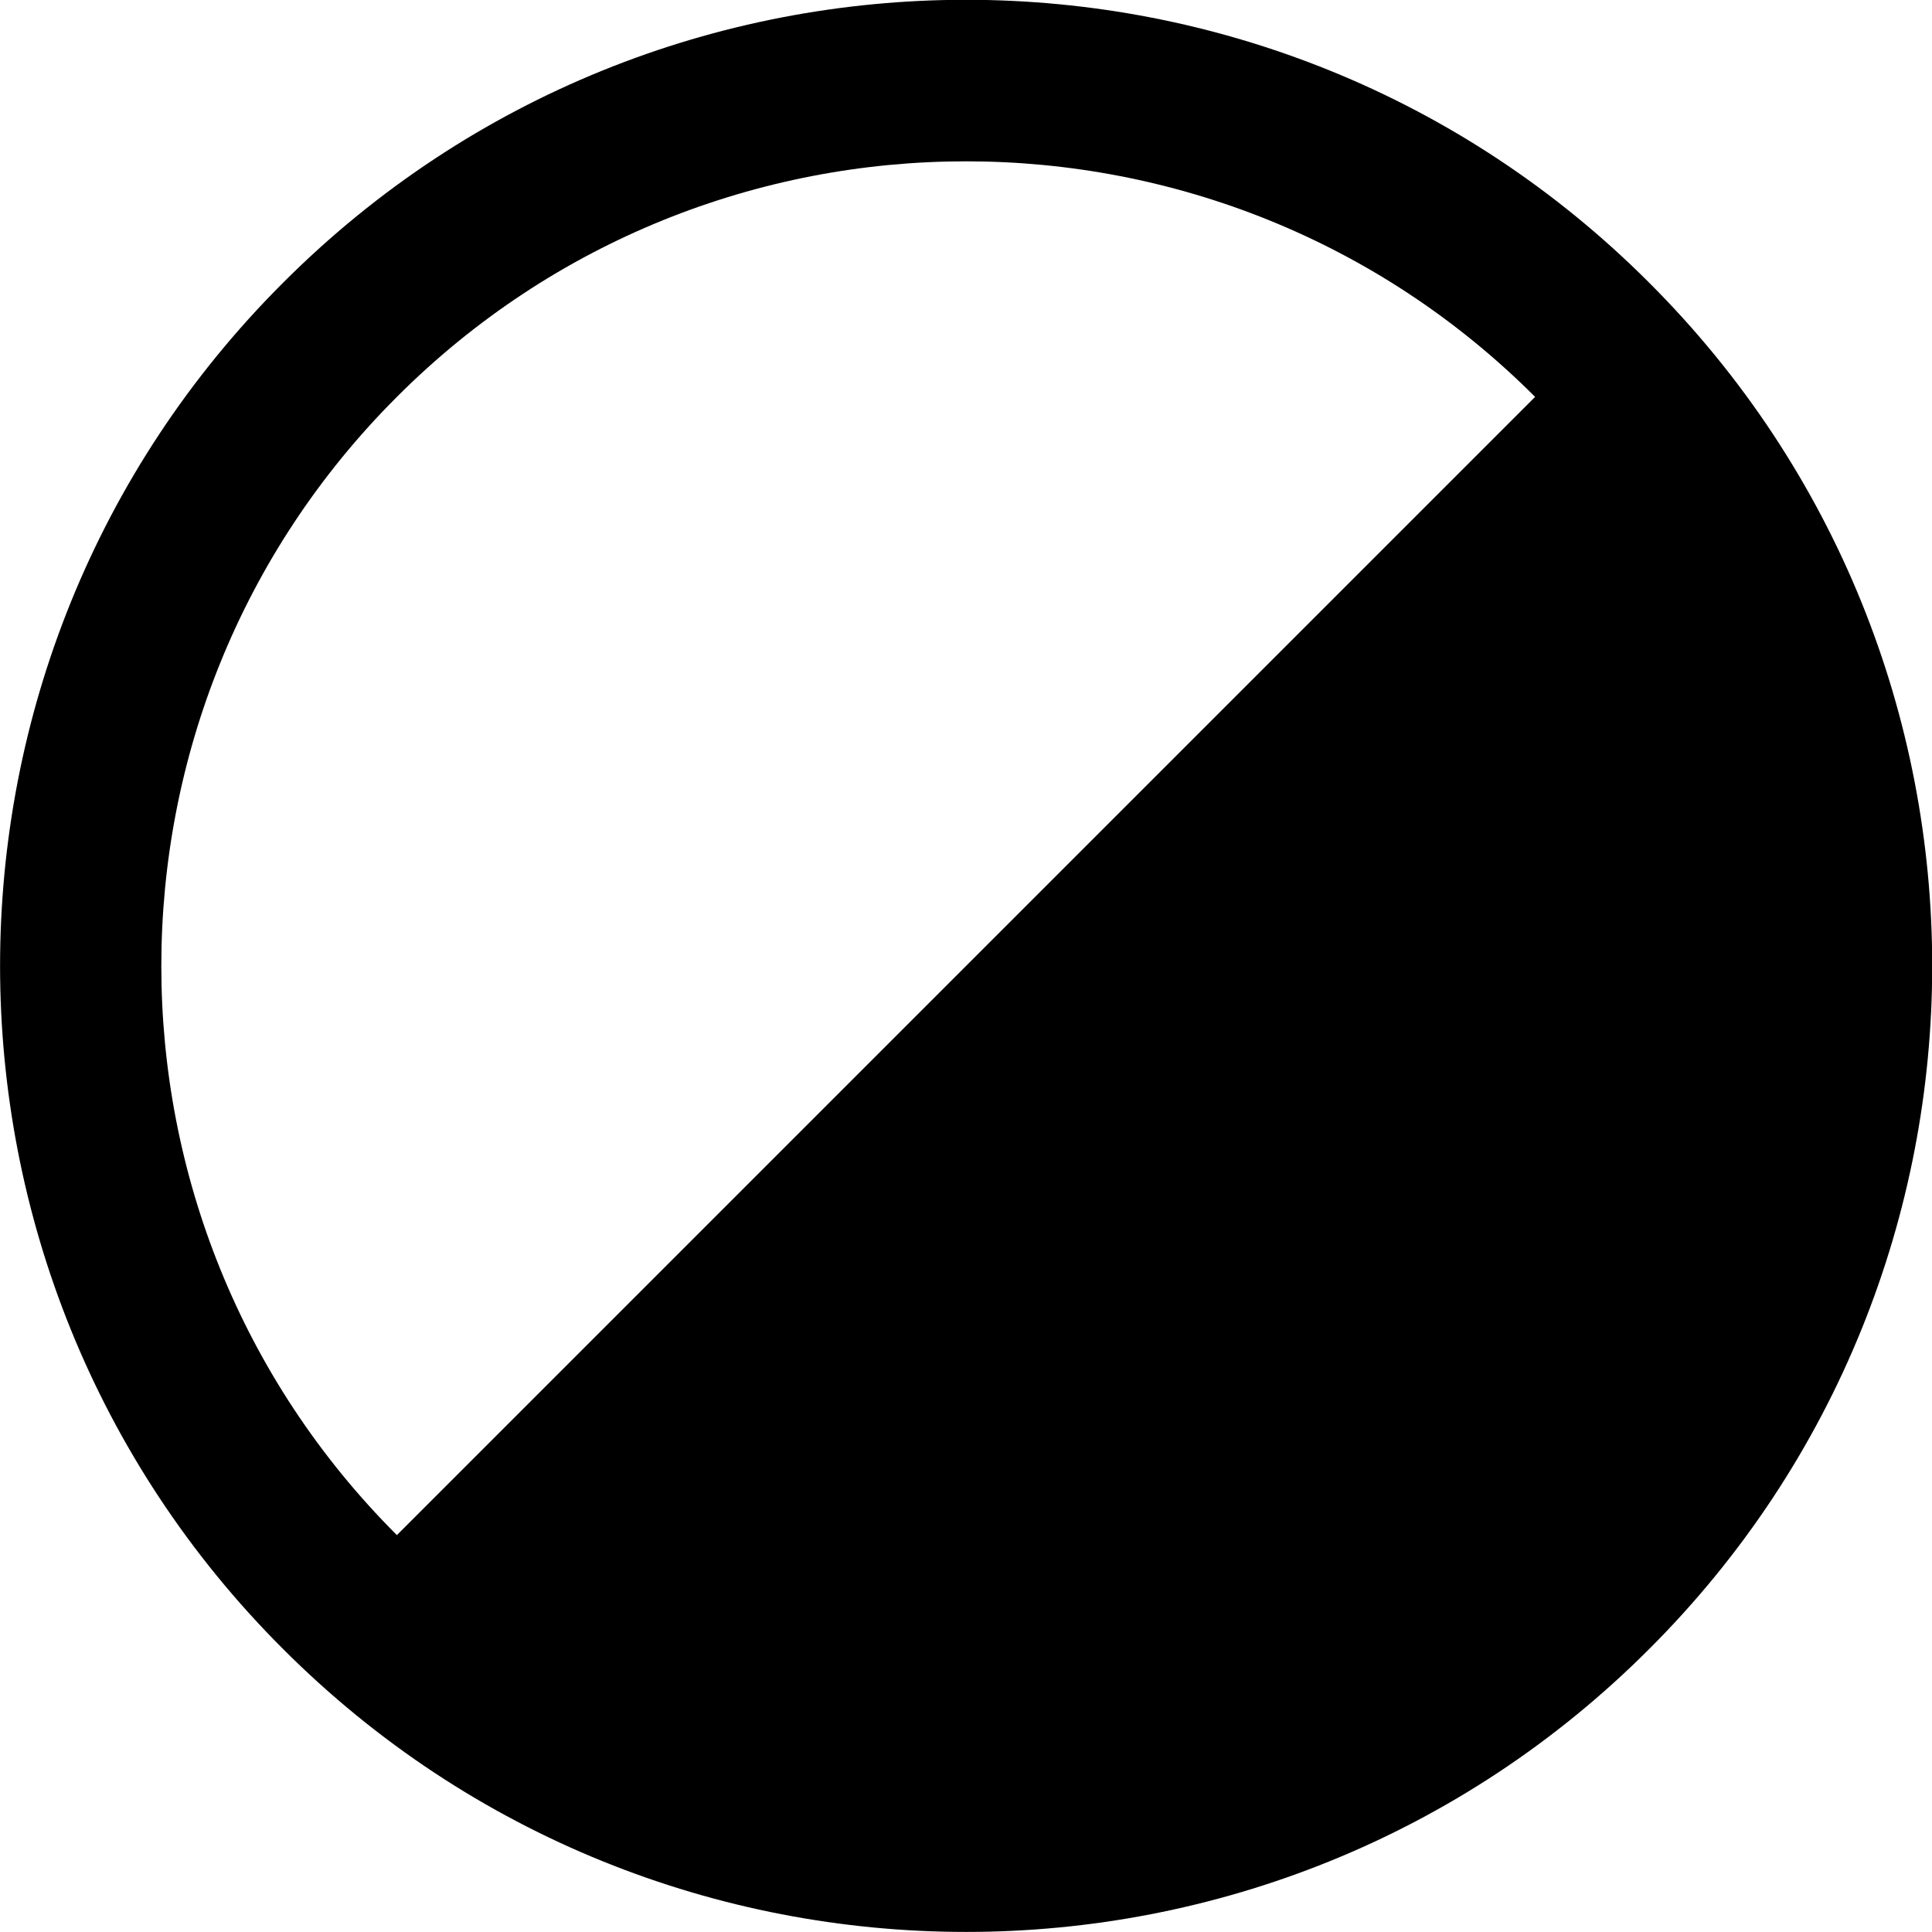 <svg width="100%" height="100%" viewBox="0 0 14 14" id="layer-2" xmlns="http://www.w3.org/2000/svg"><path d="M2.876 11.124C.6 8.85.6 5.15 2.876 2.876 5.15.6 8.85.6 11.124 2.876l-8.248 8.248zm-.825.825c2.73 2.734 7.17 2.734 9.9 0 2.734-2.73 2.734-7.17 0-9.9-2.73-2.734-7.17-2.734-9.9 0-2.734 2.73-2.734 7.17 0 9.9z" stroke="none" fill-rule="evenodd"/></svg>
